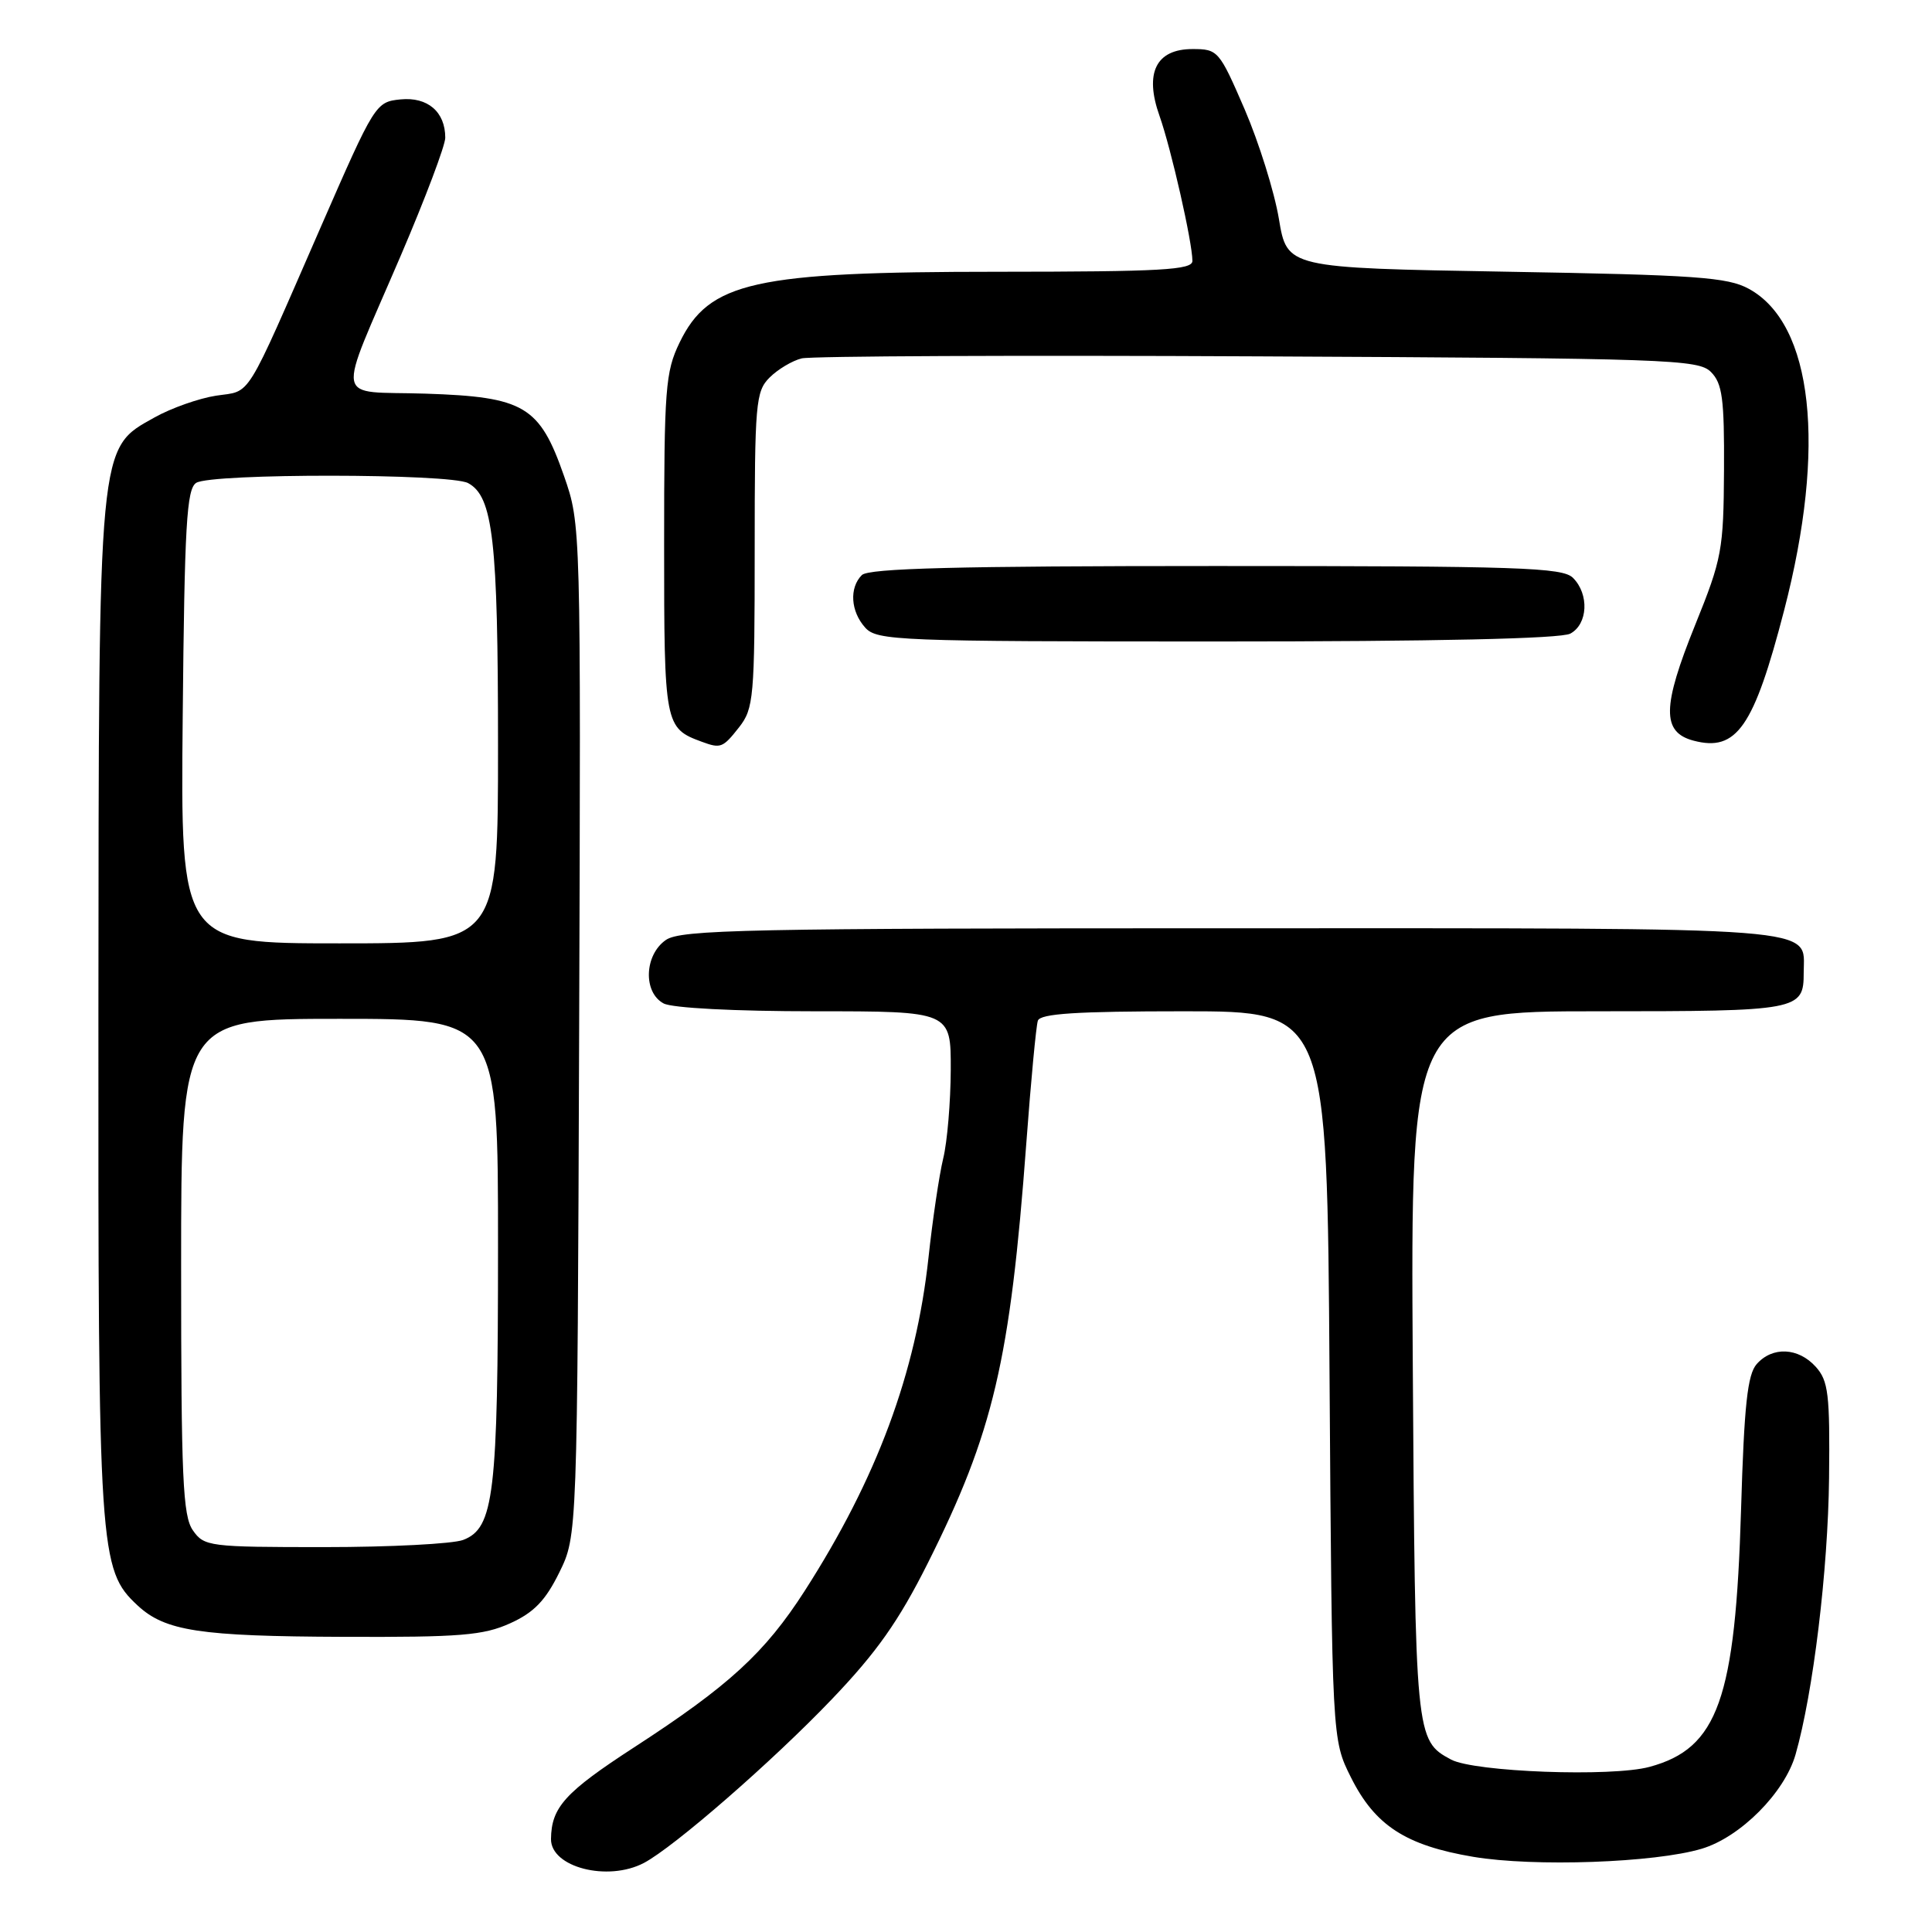 <?xml version="1.0" encoding="UTF-8" standalone="no"?>
<!DOCTYPE svg PUBLIC "-//W3C//DTD SVG 1.1//EN" "http://www.w3.org/Graphics/SVG/1.1/DTD/svg11.dtd" >
<svg xmlns="http://www.w3.org/2000/svg" xmlns:xlink="http://www.w3.org/1999/xlink" version="1.1" viewBox="0 0 256 256">
 <g >
 <path fill="currentColor"
d=" M 85.32 246.85 C 89.31 244.75 102.40 233.35 110.22 225.16 C 116.17 218.94 119.08 214.81 122.92 207.16 C 131.62 189.81 133.85 180.34 135.99 151.50 C 136.60 143.25 137.29 135.94 137.52 135.25 C 137.83 134.31 142.62 134.00 156.89 134.00 C 175.85 134.00 175.85 134.00 176.17 182.25 C 176.50 230.50 176.50 230.50 179.00 235.50 C 182.19 241.89 186.26 244.53 195.22 246.04 C 203.26 247.39 219.26 246.83 225.48 244.97 C 230.60 243.44 236.47 237.55 237.92 232.48 C 240.26 224.29 242.22 208.09 242.36 195.86 C 242.48 184.71 242.27 182.97 240.60 181.11 C 238.28 178.54 234.85 178.39 232.77 180.75 C 231.55 182.13 231.11 186.19 230.70 200.00 C 229.95 225.15 227.64 231.67 218.57 234.12 C 213.57 235.48 195.35 234.80 192.27 233.15 C 187.55 230.62 187.52 230.24 187.20 180.75 C 186.91 134.00 186.91 134.00 211.75 134.00 C 238.42 134.00 239.00 133.89 239.00 128.87 C 239.00 122.70 242.93 123.00 163.15 123.00 C 98.96 123.00 90.18 123.18 88.22 124.56 C 85.37 126.55 85.20 131.50 87.93 132.96 C 89.06 133.57 97.39 134.00 107.93 134.00 C 126.00 134.00 126.00 134.00 125.98 141.75 C 125.96 146.01 125.52 151.30 124.98 153.50 C 124.45 155.70 123.57 161.61 123.03 166.64 C 121.37 181.95 116.19 195.90 106.62 210.81 C 101.34 219.02 96.59 223.38 84.01 231.54 C 74.87 237.48 73.06 239.47 73.01 243.68 C 72.97 247.42 80.52 249.37 85.32 246.85 Z  M 67.61 215.09 C 70.75 213.67 72.28 212.08 74.11 208.36 C 76.50 203.50 76.50 203.50 76.74 136.50 C 76.97 69.50 76.97 69.50 74.74 63.08 C 71.50 53.79 69.48 52.59 56.39 52.16 C 44.09 51.76 44.49 53.98 53.13 33.81 C 56.36 26.27 59.00 19.27 59.00 18.25 C 59.00 14.82 56.67 12.82 53.08 13.17 C 49.78 13.50 49.65 13.72 42.54 30.00 C 32.27 53.52 33.38 51.71 28.63 52.43 C 26.36 52.78 22.70 54.07 20.50 55.30 C 12.96 59.51 13.09 58.14 13.04 134.07 C 13.00 205.86 13.14 207.99 18.23 212.73 C 21.88 216.12 26.43 216.82 45.50 216.89 C 61.02 216.95 64.06 216.70 67.61 215.09 Z  M 97.93 96.37 C 99.87 93.89 100.00 92.46 100.00 72.87 C 100.00 53.42 100.13 51.87 101.97 50.03 C 103.06 48.94 104.97 47.80 106.22 47.49 C 107.48 47.18 134.70 47.06 166.71 47.22 C 221.13 47.48 225.05 47.62 226.71 49.29 C 228.22 50.81 228.49 52.82 228.44 62.29 C 228.38 72.86 228.17 74.03 224.63 82.78 C 220.23 93.66 220.18 97.02 224.40 98.14 C 230.11 99.65 232.39 96.37 236.41 80.86 C 242.03 59.21 240.24 42.91 231.73 38.27 C 228.92 36.73 224.73 36.43 199.52 36.00 C 170.54 35.50 170.54 35.50 169.46 29.00 C 168.86 25.42 166.82 18.90 164.93 14.50 C 161.56 6.71 161.39 6.50 158.02 6.50 C 153.17 6.50 151.61 9.66 153.65 15.38 C 155.18 19.71 158.00 32.11 158.00 34.57 C 158.00 35.77 153.95 36.00 132.25 36.01 C 99.89 36.01 93.95 37.33 90.04 45.41 C 88.17 49.28 88.00 51.51 88.00 72.16 C 88.00 96.09 88.07 96.48 93.00 98.29 C 95.50 99.21 95.78 99.10 97.93 96.37 Z  M 208.07 83.96 C 210.41 82.71 210.60 78.74 208.43 76.57 C 207.05 75.19 201.37 75.00 161.13 75.00 C 126.90 75.00 115.10 75.30 114.20 76.20 C 112.51 77.89 112.71 81.02 114.65 83.17 C 116.21 84.89 118.98 85.00 161.22 85.00 C 190.27 85.00 206.81 84.63 208.07 83.96 Z  M 25.56 202.78 C 24.22 200.88 24.00 195.83 24.00 167.78 C 24.00 135.00 24.00 135.00 45.00 135.00 C 66.00 135.00 66.00 135.00 65.99 165.25 C 65.99 198.07 65.46 202.49 61.37 204.05 C 60.00 204.57 51.72 205.00 42.99 205.00 C 27.72 205.00 27.05 204.92 25.56 202.78 Z  M 24.21 94.96 C 24.45 69.57 24.73 64.78 26.00 63.98 C 28.02 62.70 59.63 62.73 62.02 64.01 C 65.33 65.78 65.99 71.58 65.99 98.75 C 66.00 125.00 66.00 125.00 44.96 125.00 C 23.92 125.00 23.92 125.00 24.21 94.96 Z "/>
</g>
</svg>